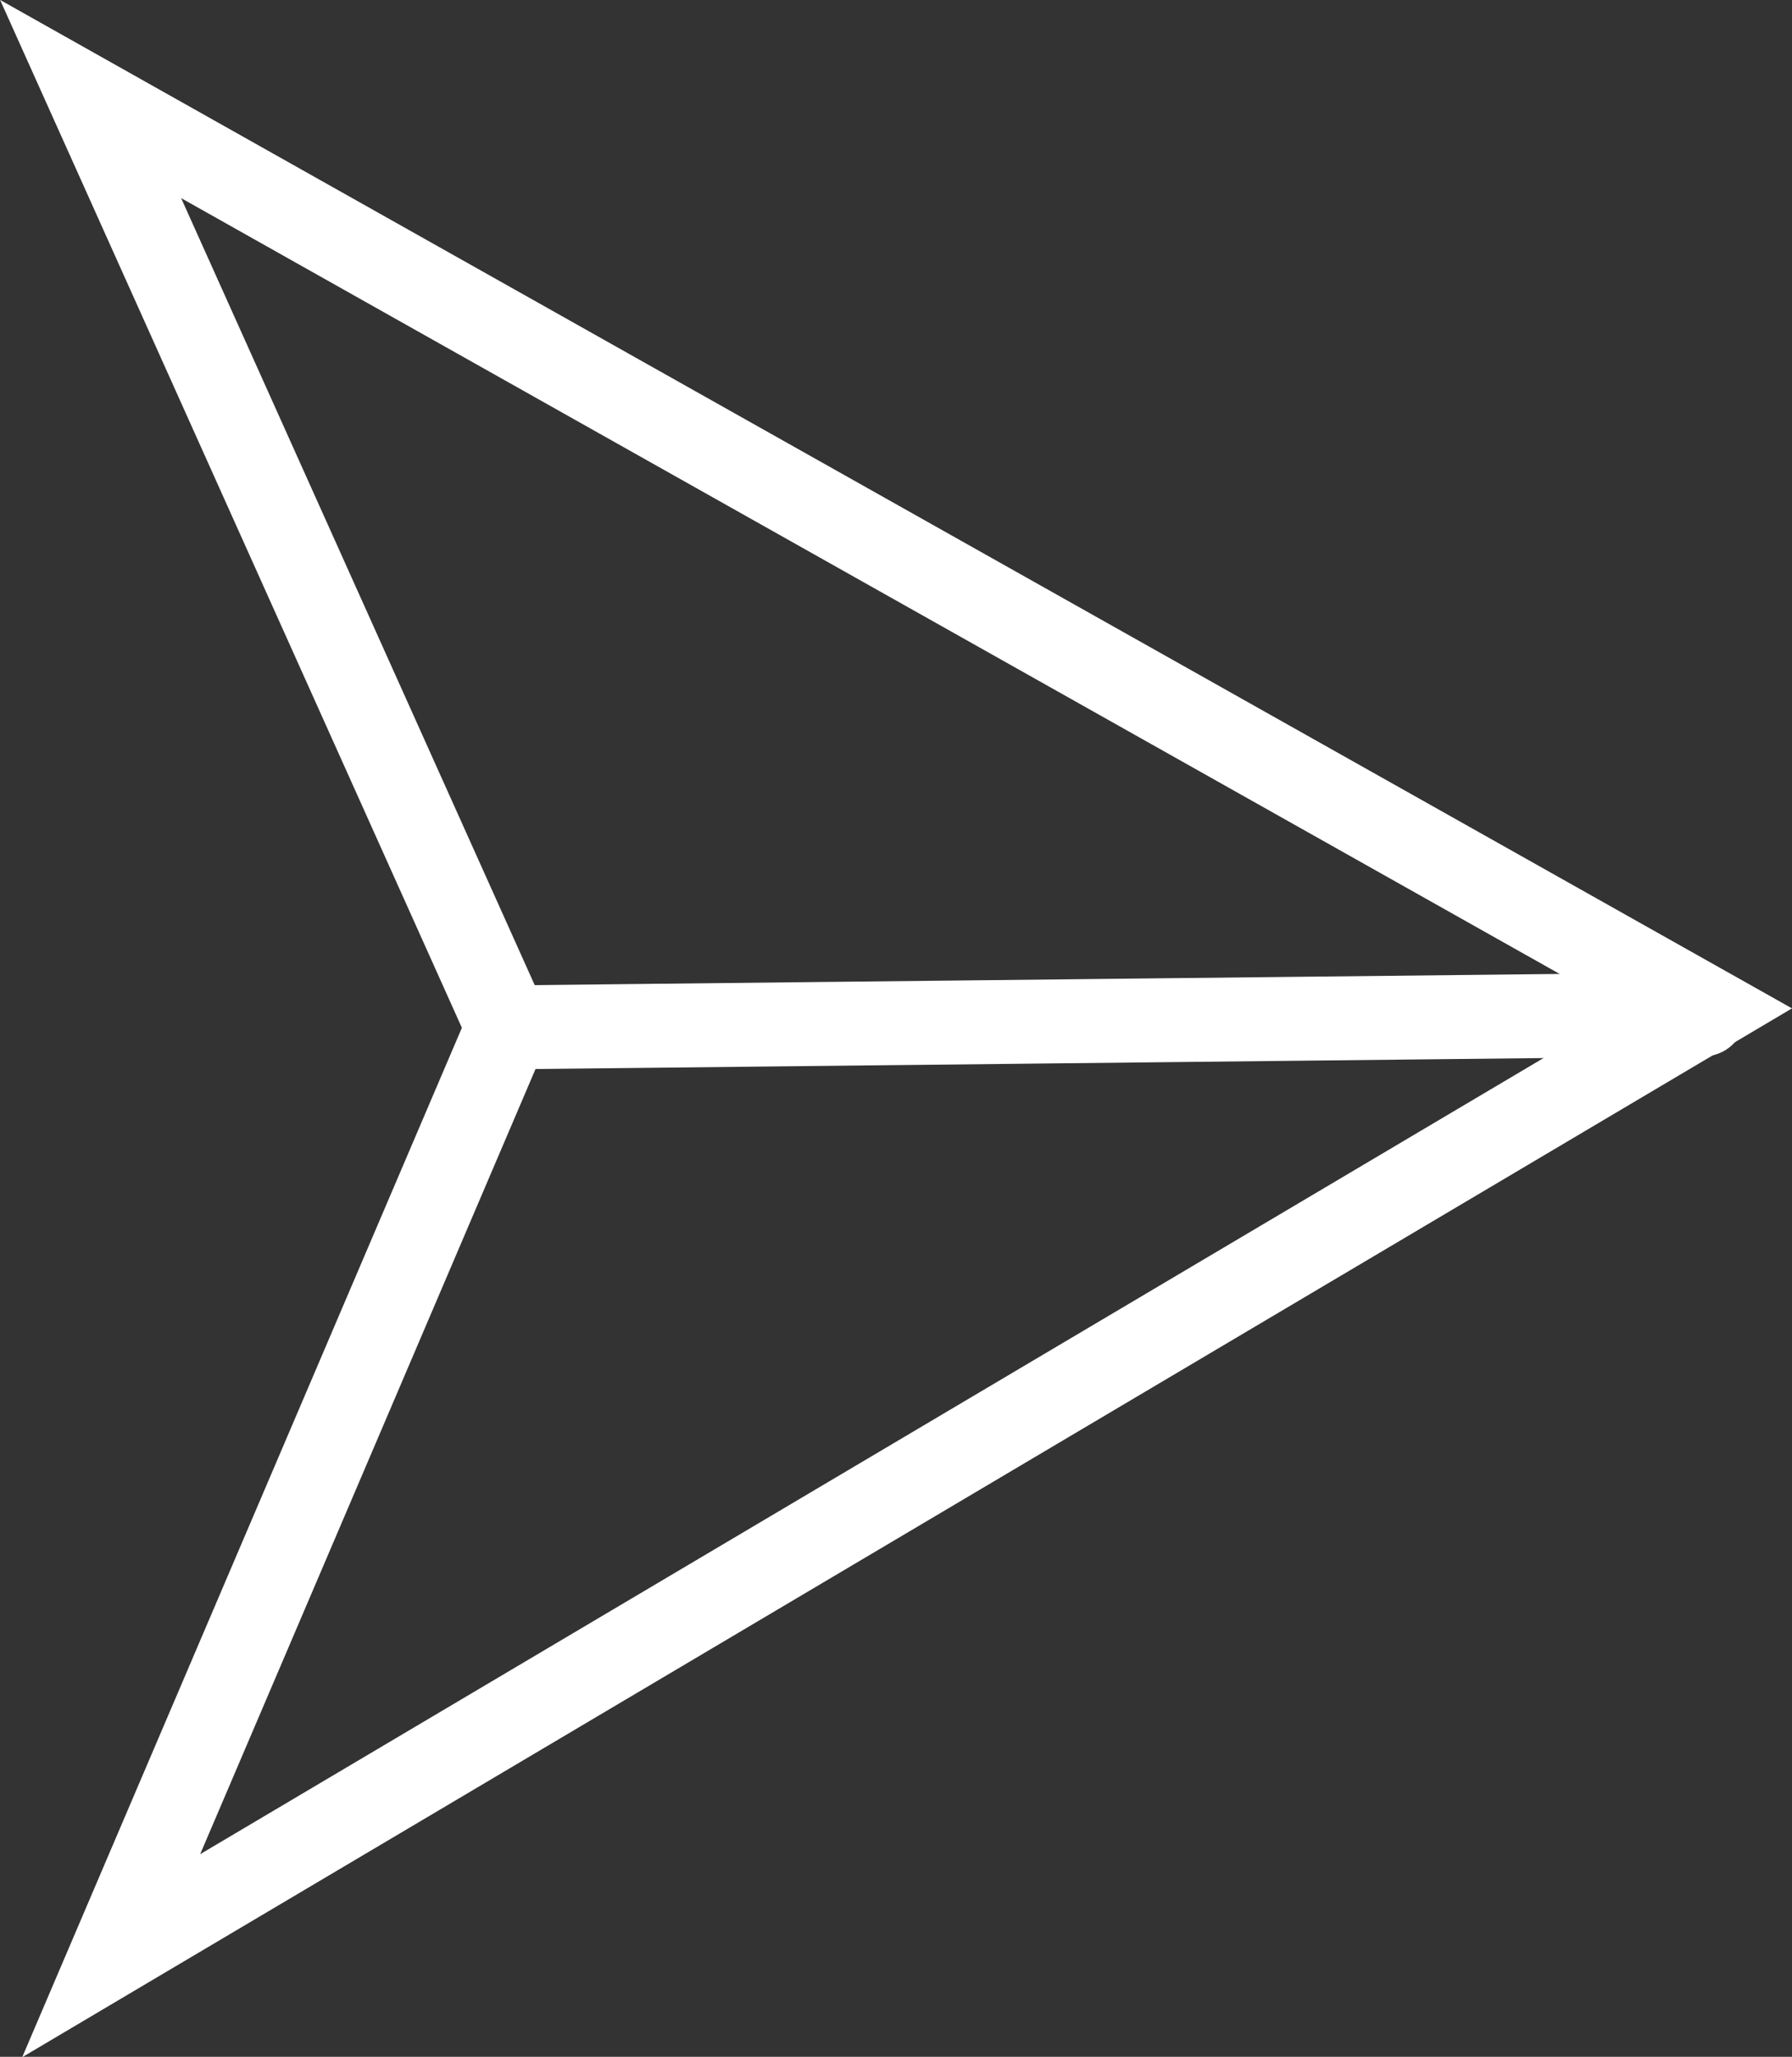 <svg id="Capa_1" data-name="Capa 1" xmlns="http://www.w3.org/2000/svg" viewBox="0 0 42.71 49.01"><rect x="0" y="0" width="42.71" height="49.01" fill="#333333" stroke="none"/><defs><style>.cls-1,.cls-02{fill:none;stroke:#fff;stroke-miterlimit:10;stroke-width:2px;}.cls-02{stroke-linecap:round;}</style></defs><title>submit</title><polygon class="cls-1" points="2.65 46.6 12.1 24.48 2.16 2.36 40.71 24.05 2.65 46.6"/><line class="cls-02" x1="40.6" y1="24.17" x2="12.1" y2="24.48"/></svg>